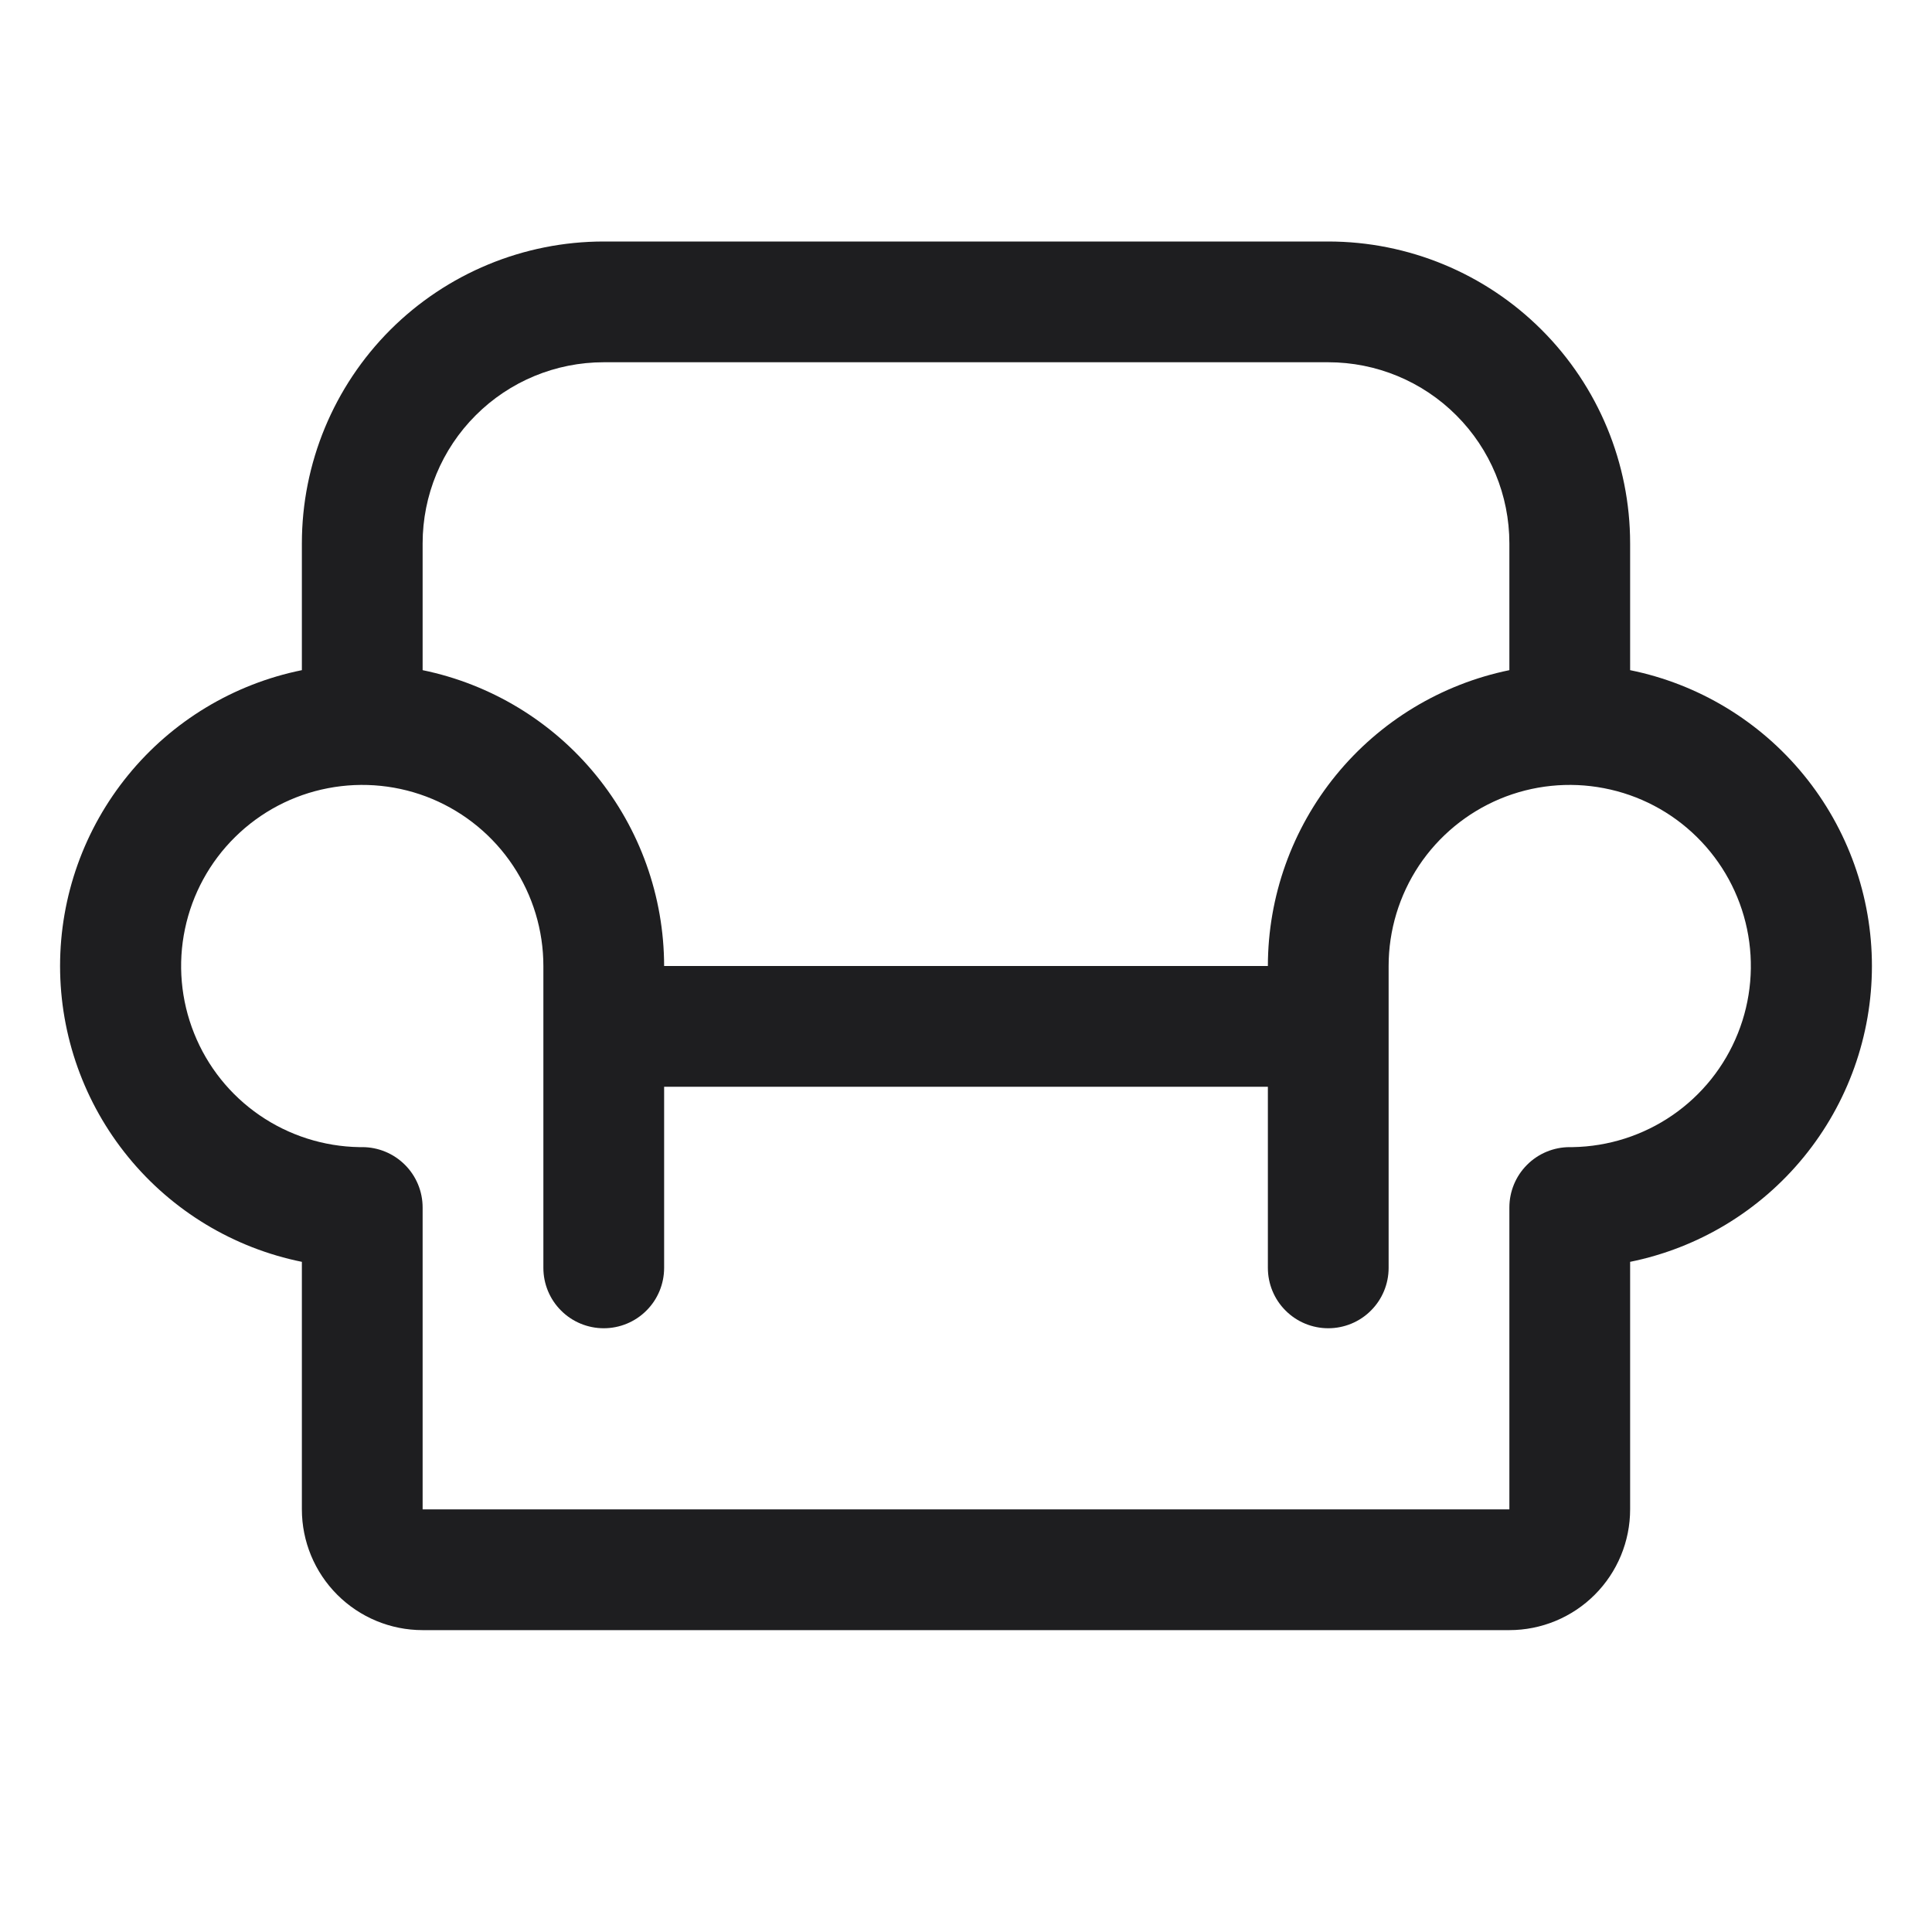 <svg width="32" height="32" viewBox="0 0 32 32" fill="none" xmlns="http://www.w3.org/2000/svg">
<path d="M27 11.1V9C27 7.674 26.473 6.402 25.535 5.464C24.598 4.527 23.326 4 22 4H10C8.674 4 7.402 4.527 6.464 5.464C5.527 6.402 5 7.674 5 9V11.1C3.87 11.329 2.853 11.943 2.124 12.836C1.394 13.729 0.995 14.847 0.995 16C0.995 17.153 1.394 18.271 2.124 19.164C2.853 20.057 3.87 20.671 5 20.9V25C5 25.53 5.211 26.039 5.586 26.414C5.961 26.789 6.469 27 7 27H25C25.53 27 26.039 26.789 26.414 26.414C26.789 26.039 27 25.53 27 25V20.9C28.13 20.671 29.146 20.057 29.876 19.164C30.606 18.271 31.005 17.153 31.005 16C31.005 14.847 30.606 13.729 29.876 12.836C29.146 11.943 28.13 11.329 27 11.1ZM10 6H22C22.796 6 23.559 6.316 24.121 6.879C24.684 7.441 25 8.204 25 9V11.1C23.871 11.332 22.857 11.946 22.128 12.839C21.4 13.731 21.001 14.848 21 16H11C10.998 14.848 10.6 13.731 9.871 12.839C9.143 11.946 8.128 11.332 7 11.1V9C7 8.204 7.316 7.441 7.879 6.879C8.441 6.316 9.204 6 10 6ZM26.049 19H26C25.735 19 25.48 19.105 25.293 19.293C25.105 19.48 25 19.735 25 20V25H7V20C7 19.735 6.895 19.48 6.707 19.293C6.519 19.105 6.265 19 6 19H5.951C5.36 18.99 4.785 18.806 4.298 18.471C3.811 18.136 3.434 17.664 3.215 17.115C2.995 16.566 2.942 15.964 3.064 15.385C3.185 14.807 3.474 14.277 3.896 13.862C4.317 13.447 4.852 13.166 5.432 13.055C6.013 12.943 6.614 13.005 7.159 13.233C7.704 13.462 8.17 13.846 8.497 14.338C8.825 14.831 9 15.409 9 16V21C9 21.265 9.105 21.52 9.293 21.707C9.48 21.895 9.735 22 10 22C10.265 22 10.52 21.895 10.707 21.707C10.895 21.52 11 21.265 11 21V18H21V21C21 21.265 21.105 21.52 21.293 21.707C21.48 21.895 21.735 22 22 22C22.265 22 22.52 21.895 22.707 21.707C22.895 21.52 23 21.265 23 21V16C23 15.409 23.175 14.831 23.502 14.338C23.83 13.846 24.296 13.462 24.841 13.233C25.386 13.005 25.987 12.943 26.567 13.055C27.148 13.166 27.683 13.447 28.104 13.862C28.526 14.277 28.815 14.807 28.936 15.385C29.057 15.964 29.005 16.566 28.785 17.115C28.566 17.664 28.189 18.136 27.702 18.471C27.215 18.806 26.64 18.99 26.049 19Z" fill="#1E1E20"/>
</svg>

